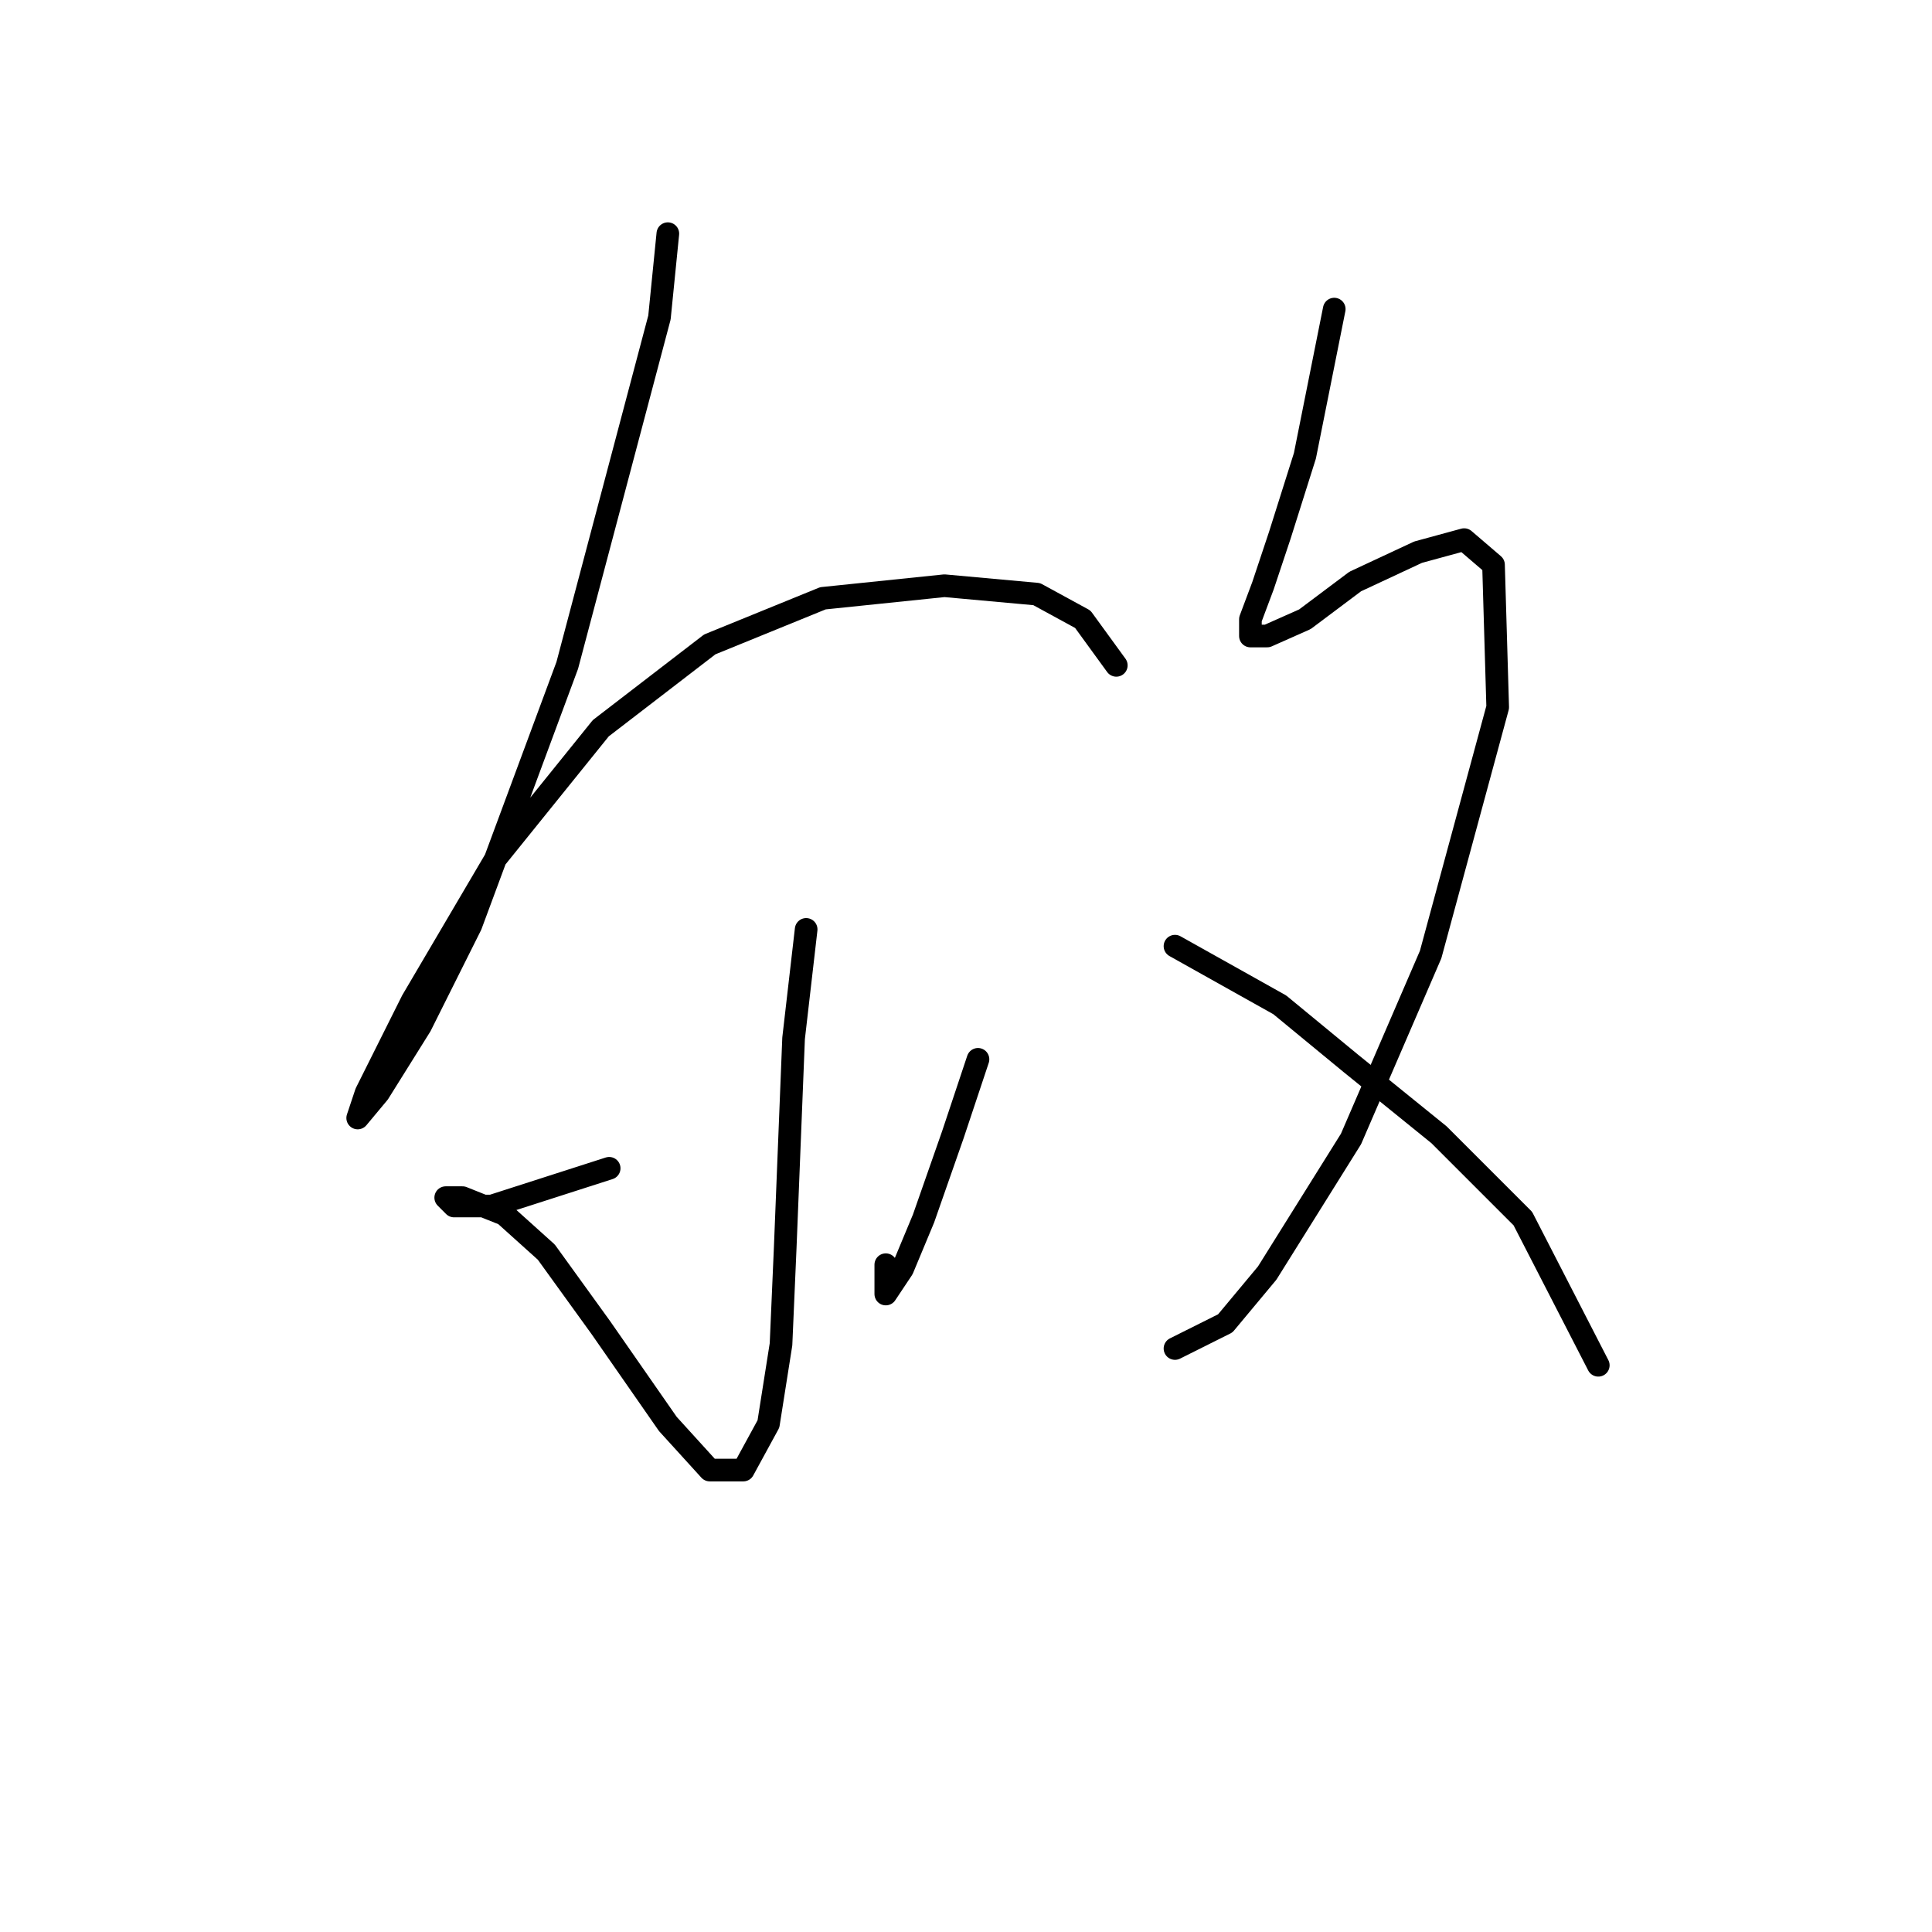 <?xml version="1.0" standalone="no"?>
    <svg width="256" height="256" xmlns="http://www.w3.org/2000/svg" version="1.1">
    <polyline stroke="black" stroke-width="3" stroke-linecap="round" fill="transparent" stroke-linejoin="round" points="88.493 30.962 87.382 42.069 75.165 88.163 62.392 122.595 55.727 135.923 50.174 144.809 47.397 148.141 48.508 144.809 54.617 132.591 65.724 113.709 79.608 96.493 94.047 85.386 109.041 79.277 125.146 77.611 137.364 78.722 143.473 82.054 147.916 88.163 147.916 88.163 " />
        <polyline stroke="black" stroke-width="3" stroke-linecap="round" fill="transparent" stroke-linejoin="round" points="106.82 123.15 105.154 137.589 104.043 165.357 103.488 178.13 101.822 188.682 98.49 194.791 94.047 194.791 88.493 188.682 79.608 175.909 72.388 165.912 66.834 160.914 61.281 158.693 59.06 158.693 60.17 159.803 65.168 159.803 80.718 154.805 80.718 154.805 " />
        <polyline stroke="black" stroke-width="3" stroke-linecap="round" fill="transparent" stroke-linejoin="round" points="129.589 140.366 126.257 150.362 122.37 161.469 119.593 168.134 117.372 171.466 117.372 167.578 117.372 167.578 " />
        <polyline stroke="black" stroke-width="3" stroke-linecap="round" fill="transparent" stroke-linejoin="round" points="176.794 40.958 172.907 60.395 169.575 70.947 167.353 77.611 165.687 82.054 165.687 84.275 167.909 84.275 172.907 82.054 179.571 77.056 187.901 73.168 194.01 71.502 197.898 74.834 198.453 93.716 189.567 126.482 179.016 150.918 167.909 168.689 162.355 175.353 155.691 178.685 155.691 178.685 " />
        <polyline stroke="black" stroke-width="3" stroke-linecap="round" fill="transparent" stroke-linejoin="round" points="155.691 125.372 169.575 133.146 179.016 140.921 190.678 150.362 201.785 161.469 211.781 180.907 211.781 180.907 " />
        </svg>